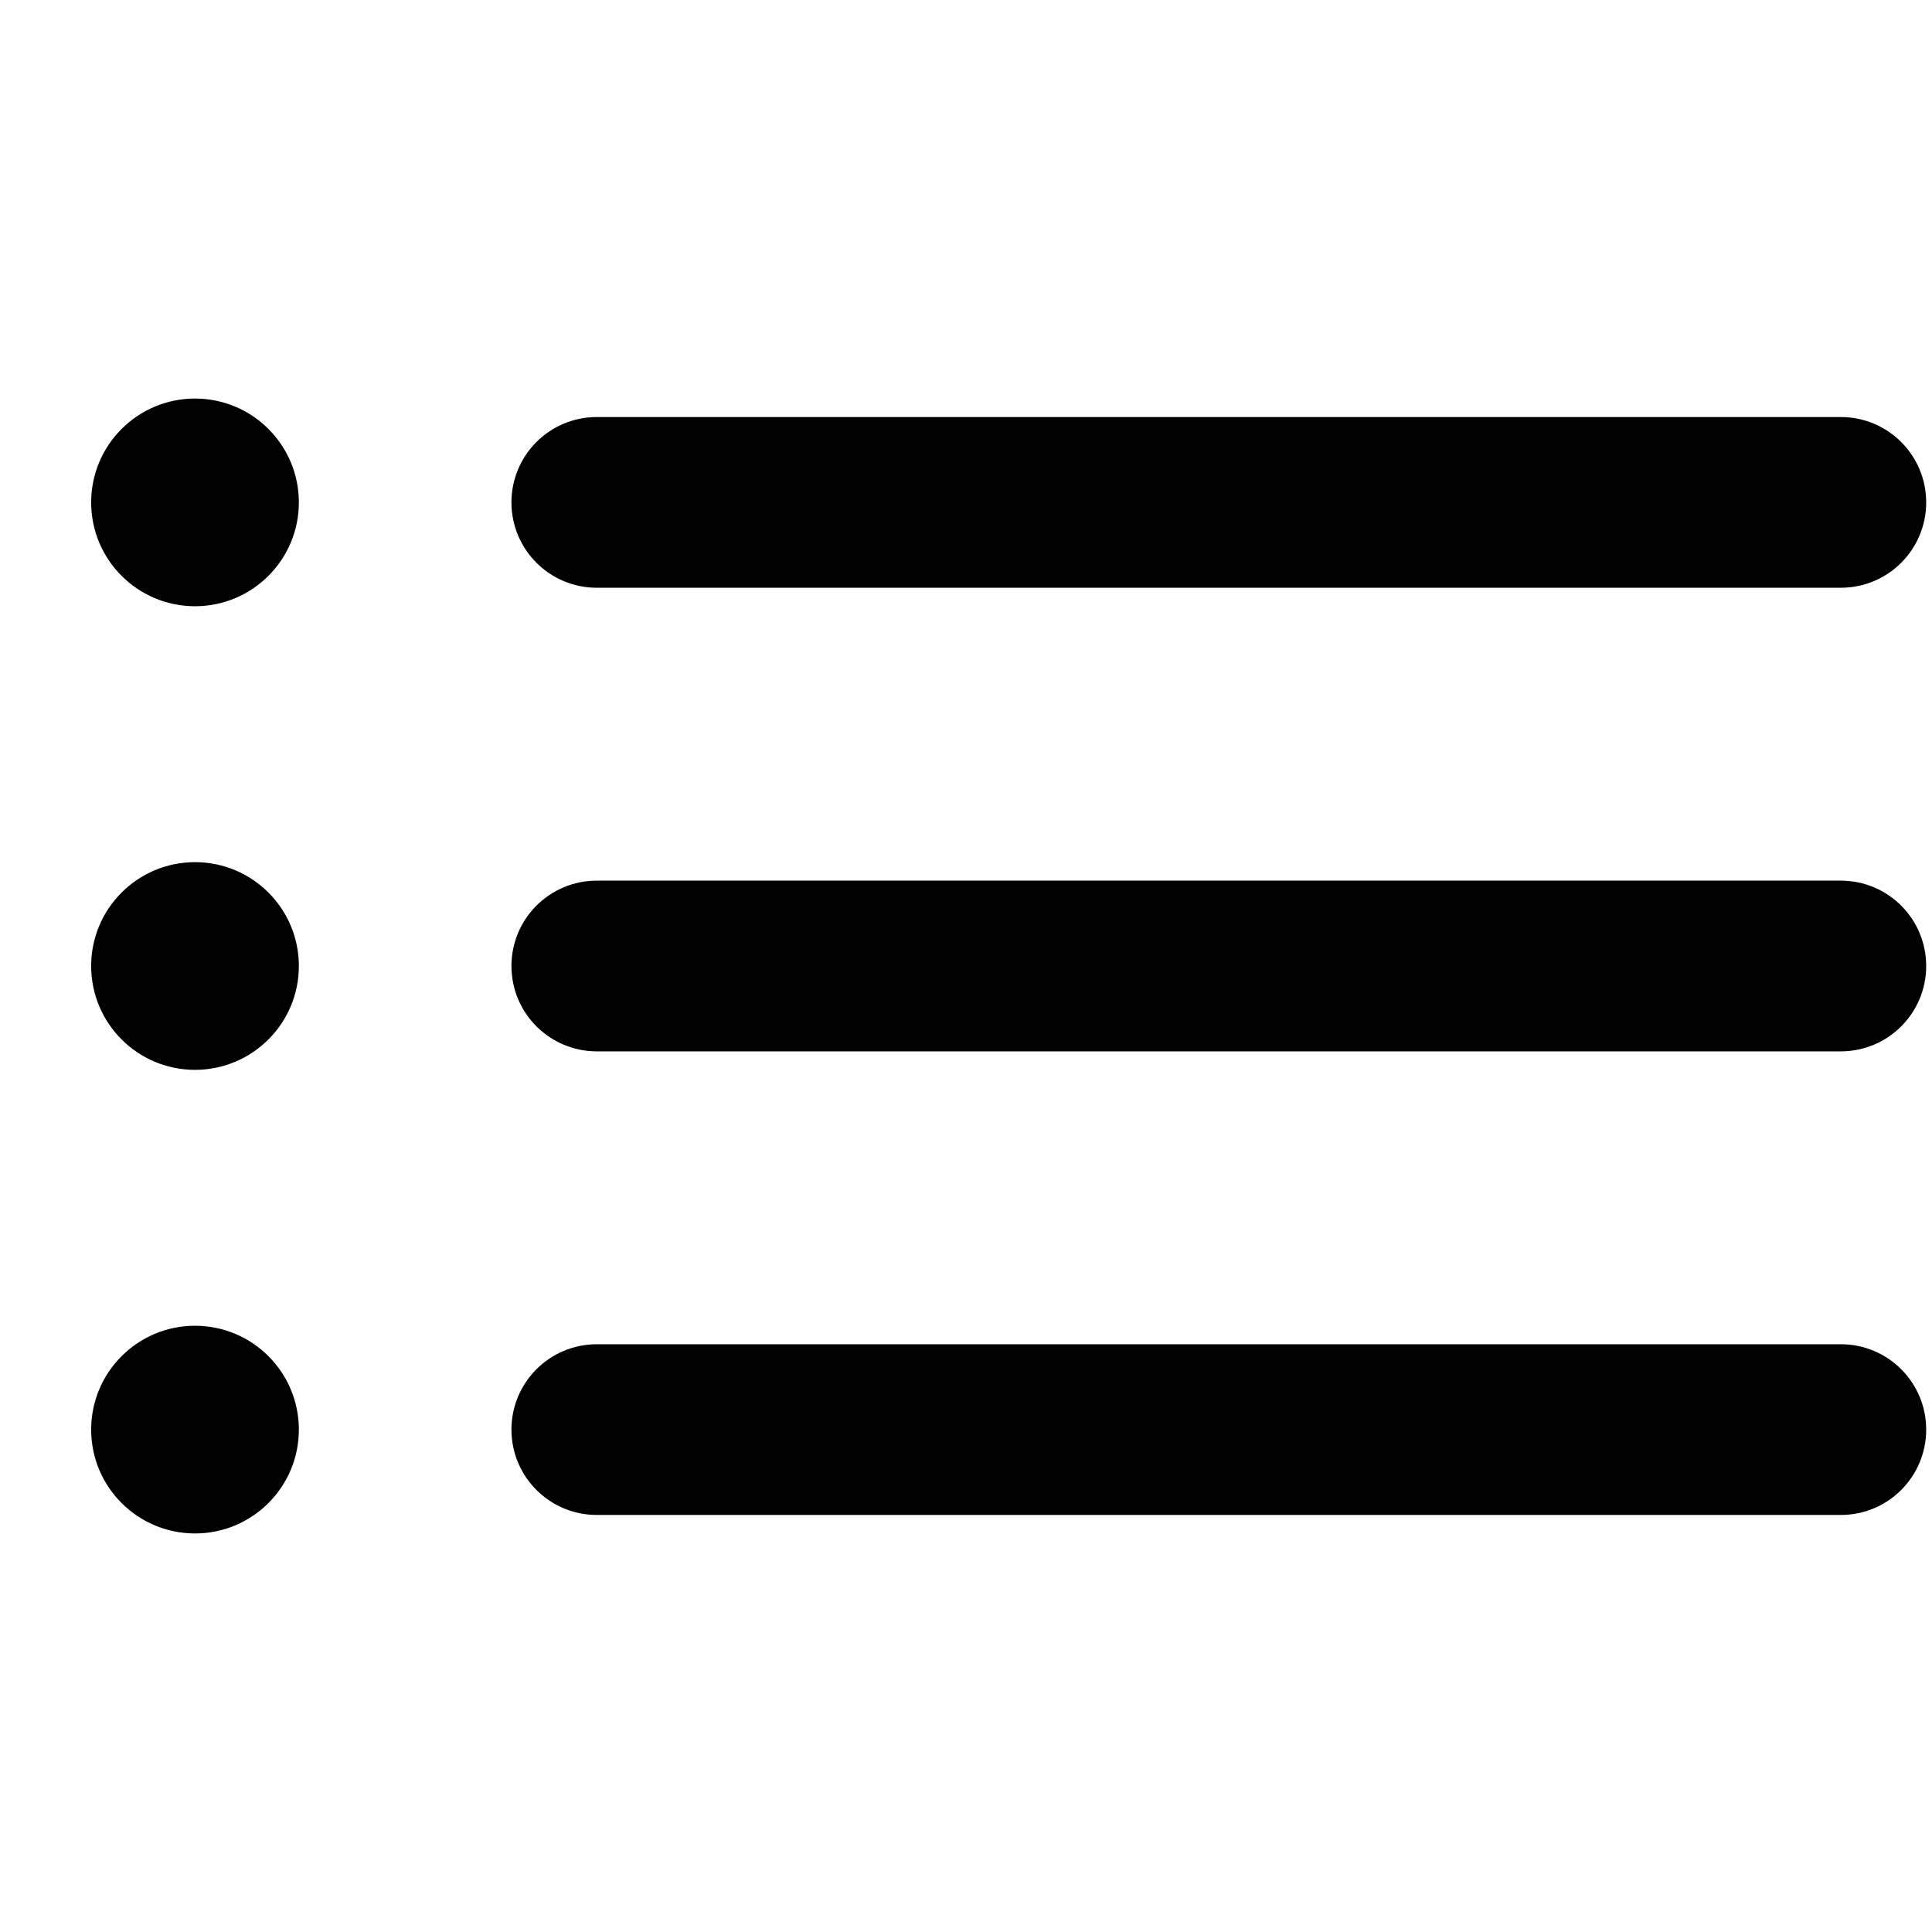 <?xml version="1.0" encoding="UTF-8"?><svg id="b" xmlns="http://www.w3.org/2000/svg" viewBox="0 0 256 256"><g id="c"><path id="d" d="M243.92,200.74H79.08c-6.25,0-11.31-5.06-11.31-11.31s5.06-11.31,11.31-11.31h164.84c6.25,0,11.31,5.06,11.31,11.31s-5.06,11.31-11.31,11.31Z"/><circle id="e" cx="25.84" cy="189.43" r="13.76"/><path id="f" d="M243.92,139.31H79.08c-6.25,0-11.31-5.06-11.31-11.31s5.06-11.31,11.31-11.31h164.84c6.25,0,11.31,5.06,11.31,11.31s-5.06,11.31-11.31,11.31Z"/><circle id="g" cx="25.84" cy="128" r="13.76"/><path id="h" d="M243.92,77.88H79.08c-6.25,0-11.31-5.06-11.31-11.31s5.06-11.31,11.31-11.31h164.84c6.25,0,11.31,5.06,11.31,11.31s-5.06,11.31-11.31,11.31Z"/><circle id="i" cx="25.84" cy="66.57" r="13.76"/></g></svg>